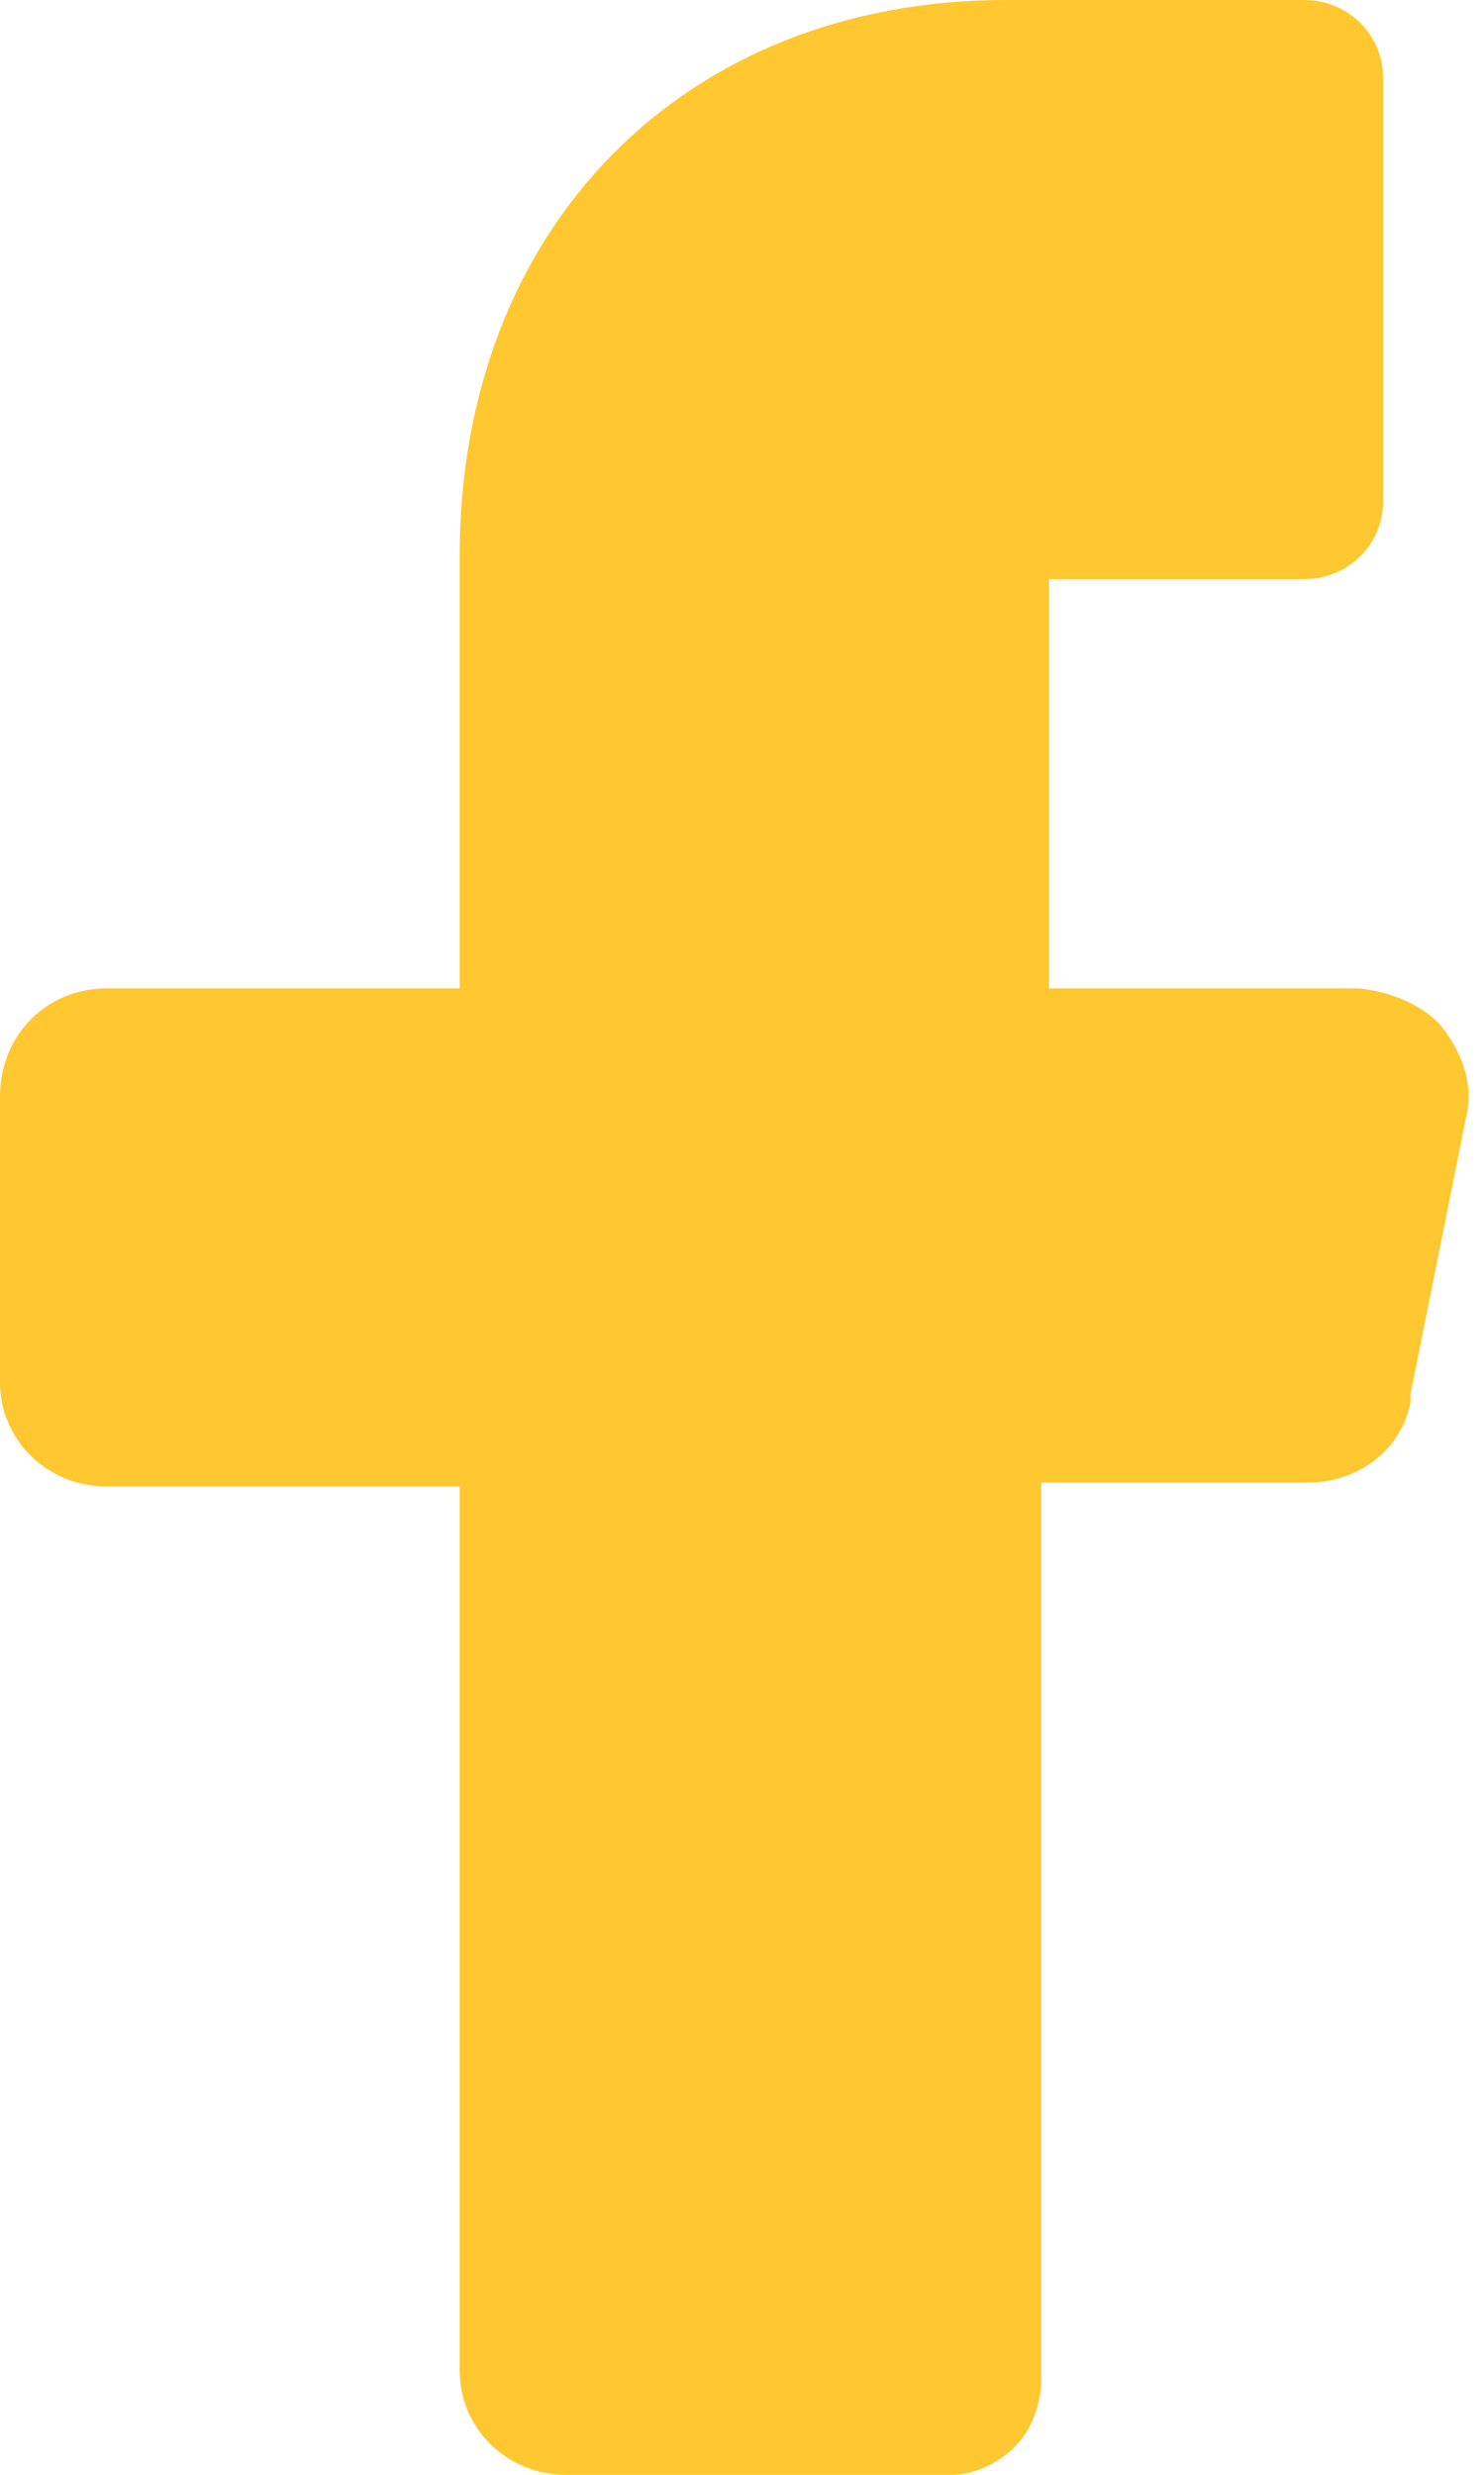 <svg width="12" height="20" viewBox="0 0 12 20" fill="none" xmlns="http://www.w3.org/2000/svg">
<path d="M10.993 7.988H9.15H8.483V7.332V5.335V4.68H9.15H10.549C10.898 4.68 11.184 4.399 11.184 4.056V0.624C11.184 0.281 10.898 0 10.549 0H8.134C5.528 0 3.717 1.841 3.717 4.493V7.332V7.988H3.05H0.858C0.381 7.988 0 8.362 0 8.861V11.17C0 11.638 0.381 12.012 0.858 12.012H3.05H3.717V12.668V19.158C3.717 19.626 4.099 20 4.575 20H7.689C7.88 20 8.07 19.906 8.197 19.782C8.356 19.626 8.42 19.407 8.42 19.22V12.636V11.981H9.119H10.58C10.993 11.981 11.343 11.7 11.406 11.326V11.295V11.264L11.851 9.048C11.915 8.799 11.851 8.549 11.661 8.3C11.533 8.144 11.279 8.019 10.993 7.988Z" fill="#FFC730"/>
</svg>
